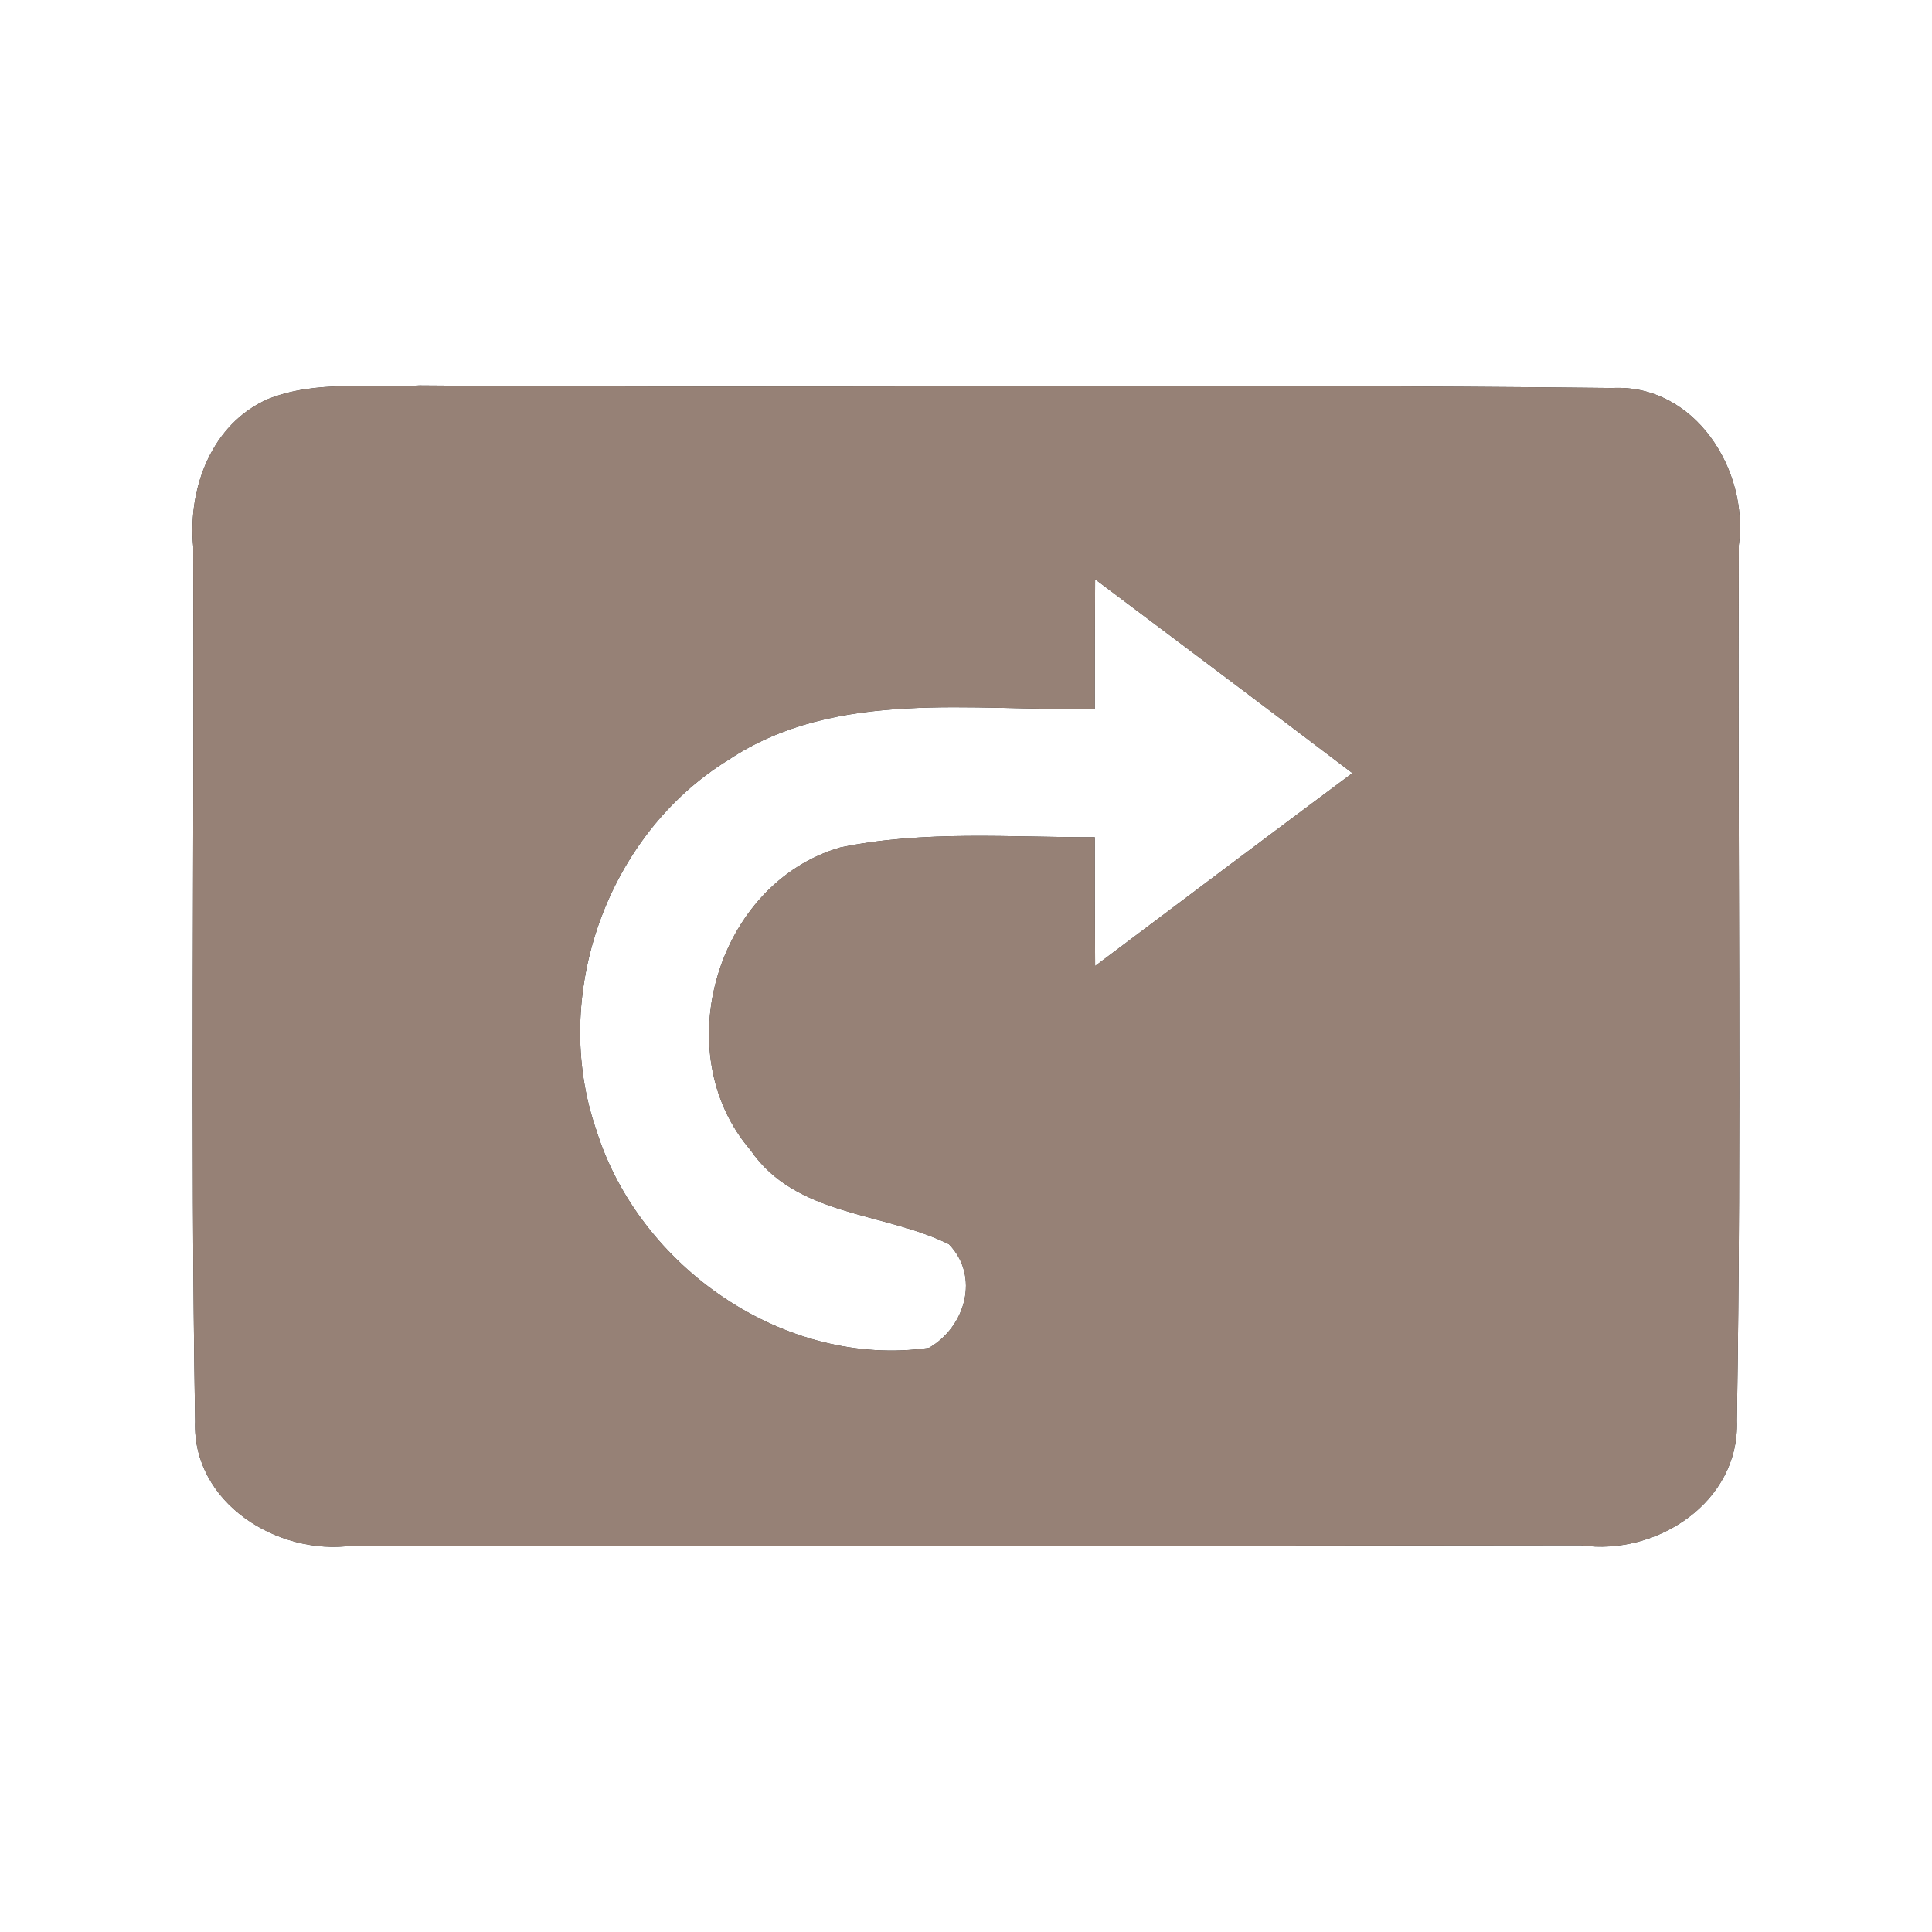 <?xml version="1.0" encoding="UTF-8" ?>
<!DOCTYPE svg PUBLIC "-//W3C//DTD SVG 1.1//EN" "http://www.w3.org/Graphics/SVG/1.1/DTD/svg11.dtd">
<svg width="60pt" height="60pt" viewBox="0 0 60 60" version="1.1" xmlns="http://www.w3.org/2000/svg">
<rect x="0" y="0" width="60" height="60" fill="#333333" stroke="none"/>
<g id="#ffffffff">
<path fill="#ffffff" opacity="1.00" d=" M 0.00 0.00 L 60.00 0.00 L 60.00 60.00 L 0.00 60.00 L 0.00 0.00 M 8.33 12.39 C 6.57 13.16 5.83 15.16 6.00 16.97 C 6.04 26.03 5.91 35.09 6.06 44.15 C 5.97 46.67 8.62 48.32 10.94 48.00 C 23.66 48.00 36.38 48.01 49.10 47.99 C 51.44 48.33 54.03 46.65 53.94 44.12 C 54.09 35.07 53.96 26.00 54.00 16.94 C 54.32 14.59 52.63 11.92 50.07 12.05 C 37.72 11.91 25.38 12.07 13.03 11.97 C 11.47 12.06 9.82 11.80 8.33 12.39 Z" />
<path fill="#ffffff" opacity="1.00" d=" M 34.01 17.99 C 36.67 19.99 39.34 21.99 42.00 24.01 C 39.33 26.00 36.67 28.00 34.01 30.00 C 34.00 28.67 34.00 27.34 34.00 26.00 C 31.36 26.01 28.69 25.78 26.09 26.32 C 22.26 27.44 20.70 32.69 23.31 35.72 C 24.72 37.78 27.43 37.63 29.47 38.64 C 30.44 39.64 29.98 41.21 28.85 41.86 C 24.38 42.50 19.85 39.36 18.52 35.10 C 17.07 30.92 18.85 25.92 22.62 23.60 C 25.97 21.37 30.21 22.10 34.00 22.01 C 34.00 20.67 34.00 19.33 34.01 17.99 Z" />
</g>
<g id="#000000ff">
<path fill="#968176" opacity="1.00" d=" M 8.33 12.39 C 9.82 11.80 11.47 12.06 13.03 11.97 C 25.38 12.07 37.72 11.91 50.07 12.05 C 52.63 11.92 54.32 14.59 54.00 16.94 C 53.96 26.00 54.09 35.07 53.94 44.12 C 54.03 46.65 51.44 48.33 49.10 47.99 C 36.38 48.01 23.66 48.00 10.94 48.00 C 8.62 48.32 5.97 46.67 6.06 44.15 C 5.91 35.09 6.04 26.03 6.00 16.97 C 5.83 15.16 6.57 13.16 8.33 12.39 M 34.01 17.99 C 34.00 19.33 34.00 20.67 34.00 22.01 C 30.21 22.10 25.97 21.37 22.62 23.60 C 18.85 25.92 17.07 30.92 18.52 35.10 C 19.85 39.36 24.38 42.50 28.85 41.86 C 29.98 41.21 30.44 39.64 29.47 38.64 C 27.43 37.63 24.72 37.78 23.31 35.72 C 20.70 32.69 22.26 27.44 26.09 26.32 C 28.69 25.78 31.36 26.01 34.00 26.00 C 34.00 27.34 34.00 28.67 34.01 30.00 C 36.67 28.00 39.33 26.00 42.00 24.01 C 39.34 21.99 36.67 19.99 34.01 17.99 Z" />
</g>
</svg>
